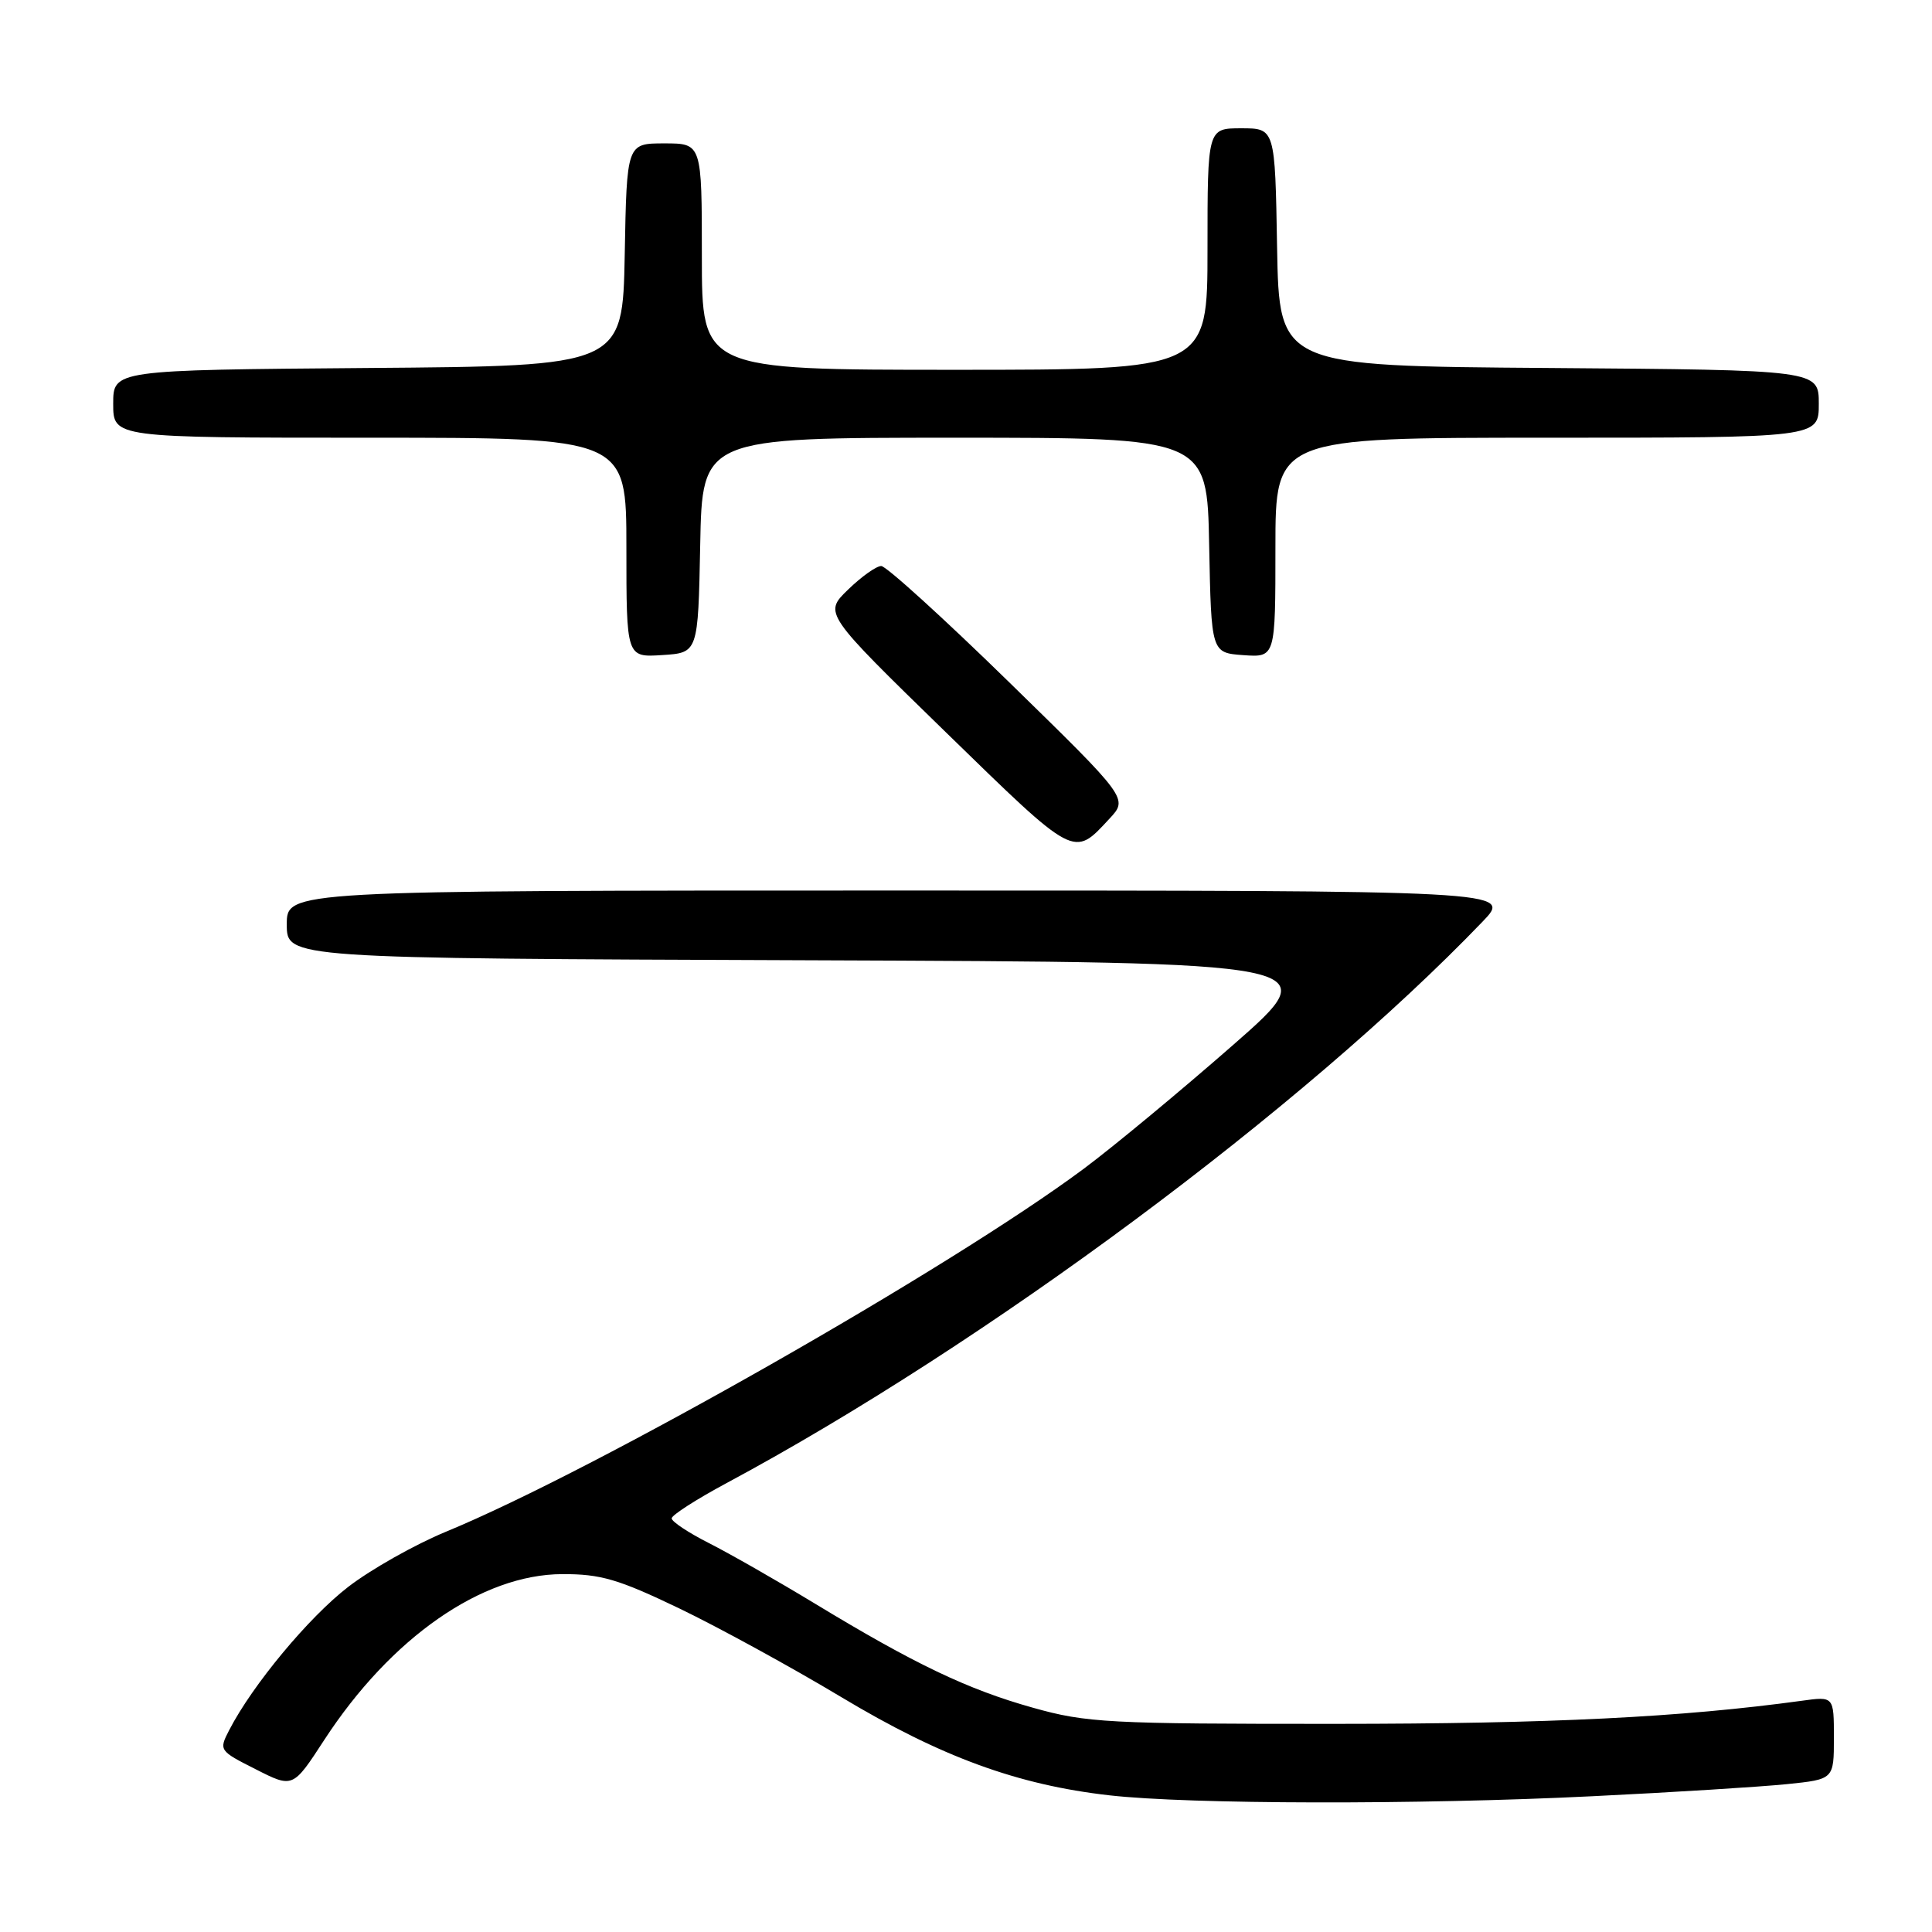 <?xml version="1.0" encoding="UTF-8" standalone="no"?>
<!DOCTYPE svg PUBLIC "-//W3C//DTD SVG 1.1//EN" "http://www.w3.org/Graphics/SVG/1.1/DTD/svg11.dtd" >
<svg xmlns="http://www.w3.org/2000/svg" xmlns:xlink="http://www.w3.org/1999/xlink" version="1.1" viewBox="0 0 256 256">
 <g >
 <path fill="currentColor"
d=" M 211.00 238.01 C 221.72 237.49 233.31 236.76 236.75 236.41 C 243.00 235.77 243.00 235.77 243.00 230.27 C 243.00 224.77 243.00 224.77 238.75 225.36 C 222.77 227.55 205.49 228.41 177.00 228.42 C 146.77 228.43 143.97 228.28 136.86 226.28 C 128.22 223.86 121.21 220.51 108.02 212.51 C 103.01 209.47 96.68 205.86 93.96 204.48 C 91.23 203.10 89.00 201.62 89.00 201.19 C 89.00 200.77 92.26 198.67 96.25 196.53 C 130.67 178.06 172.73 146.82 196.45 122.12 C 200.41 118.00 200.41 118.00 119.20 118.00 C 38.00 118.00 38.00 118.00 38.00 122.49 C 38.00 126.99 38.00 126.99 106.96 127.24 C 175.91 127.50 175.91 127.50 163.35 138.50 C 156.44 144.55 147.58 151.90 143.65 154.83 C 126.00 167.99 78.92 194.79 59.07 202.97 C 54.98 204.66 49.16 207.94 46.14 210.27 C 40.93 214.28 33.47 223.25 30.38 229.23 C 28.99 231.92 29.02 231.98 33.89 234.44 C 38.81 236.94 38.81 236.94 42.96 230.56 C 51.79 217.00 63.84 208.61 74.50 208.58 C 79.59 208.56 81.94 209.25 90.00 213.12 C 95.22 215.63 104.90 220.93 111.50 224.89 C 124.68 232.80 134.82 236.51 147.00 237.89 C 157.56 239.09 187.99 239.15 211.00 238.01 Z  M 147.00 108.49 C 149.50 105.81 149.50 105.81 133.72 90.40 C 125.05 81.93 117.42 75.00 116.77 75.00 C 116.12 75.00 114.14 76.41 112.37 78.13 C 109.14 81.26 109.14 81.26 125.32 97.02 C 142.60 113.85 142.21 113.65 147.00 108.49 Z  M 92.78 72.25 C 93.05 58.00 93.05 58.00 126.50 58.00 C 159.95 58.00 159.95 58.00 160.22 72.25 C 160.50 86.50 160.50 86.50 164.75 86.81 C 169.00 87.11 169.00 87.11 169.00 72.56 C 169.00 58.00 169.00 58.00 205.00 58.00 C 241.00 58.00 241.00 58.00 241.00 53.51 C 241.00 49.03 241.00 49.03 205.25 48.76 C 169.50 48.50 169.50 48.50 169.22 32.75 C 168.95 17.00 168.95 17.00 164.47 17.00 C 160.00 17.00 160.00 17.00 160.00 33.00 C 160.00 49.00 160.00 49.00 126.50 49.00 C 93.00 49.00 93.00 49.00 93.00 34.00 C 93.00 19.00 93.00 19.00 88.03 19.00 C 83.05 19.00 83.05 19.00 82.78 33.75 C 82.50 48.50 82.50 48.50 48.75 48.76 C 15.00 49.03 15.00 49.03 15.00 53.51 C 15.00 58.00 15.00 58.00 49.00 58.00 C 83.00 58.00 83.00 58.00 83.00 72.55 C 83.00 87.11 83.00 87.11 87.75 86.80 C 92.50 86.50 92.50 86.50 92.78 72.25 Z "/>
</g>
</svg>